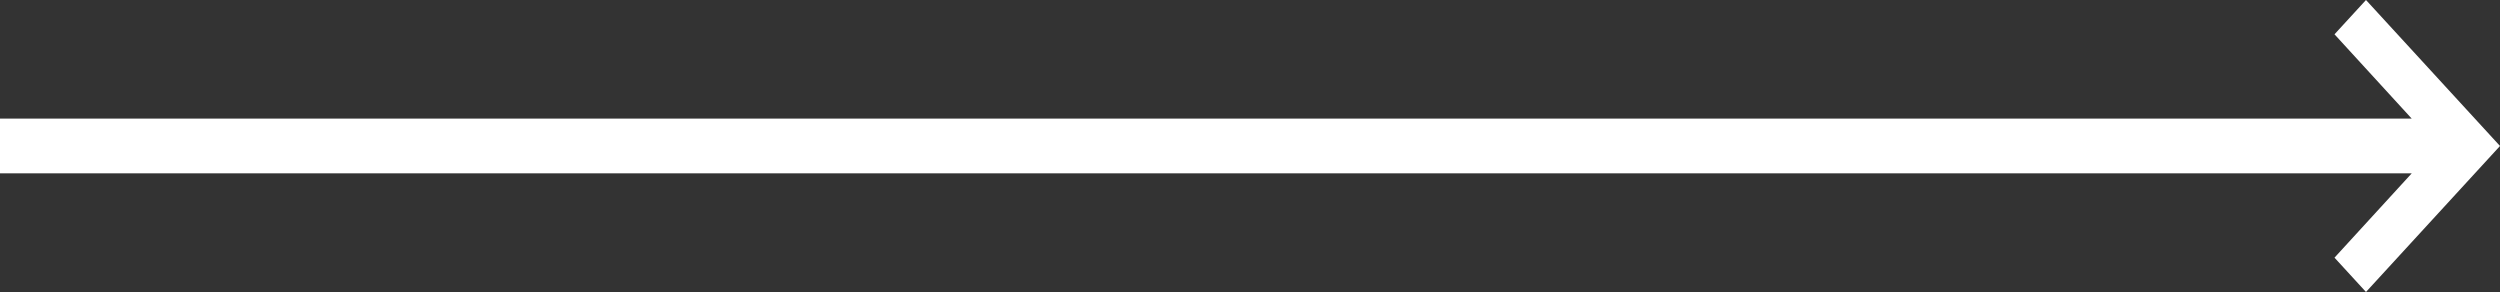 <svg width="274" height="32" viewBox="0 0 274 32" fill="none" xmlns="http://www.w3.org/2000/svg">
<rect x="0" y="0" width="274" height="32" fill="#333333" stroke="none"/>
<path fill-rule="evenodd" clip-rule="evenodd" d="M264.324 19L255.861 28.24L259.312 32L274 16L259.312 0L255.861 3.76L264.324 13L0 13V19L264.324 19Z" fill="white"/>
</svg>
